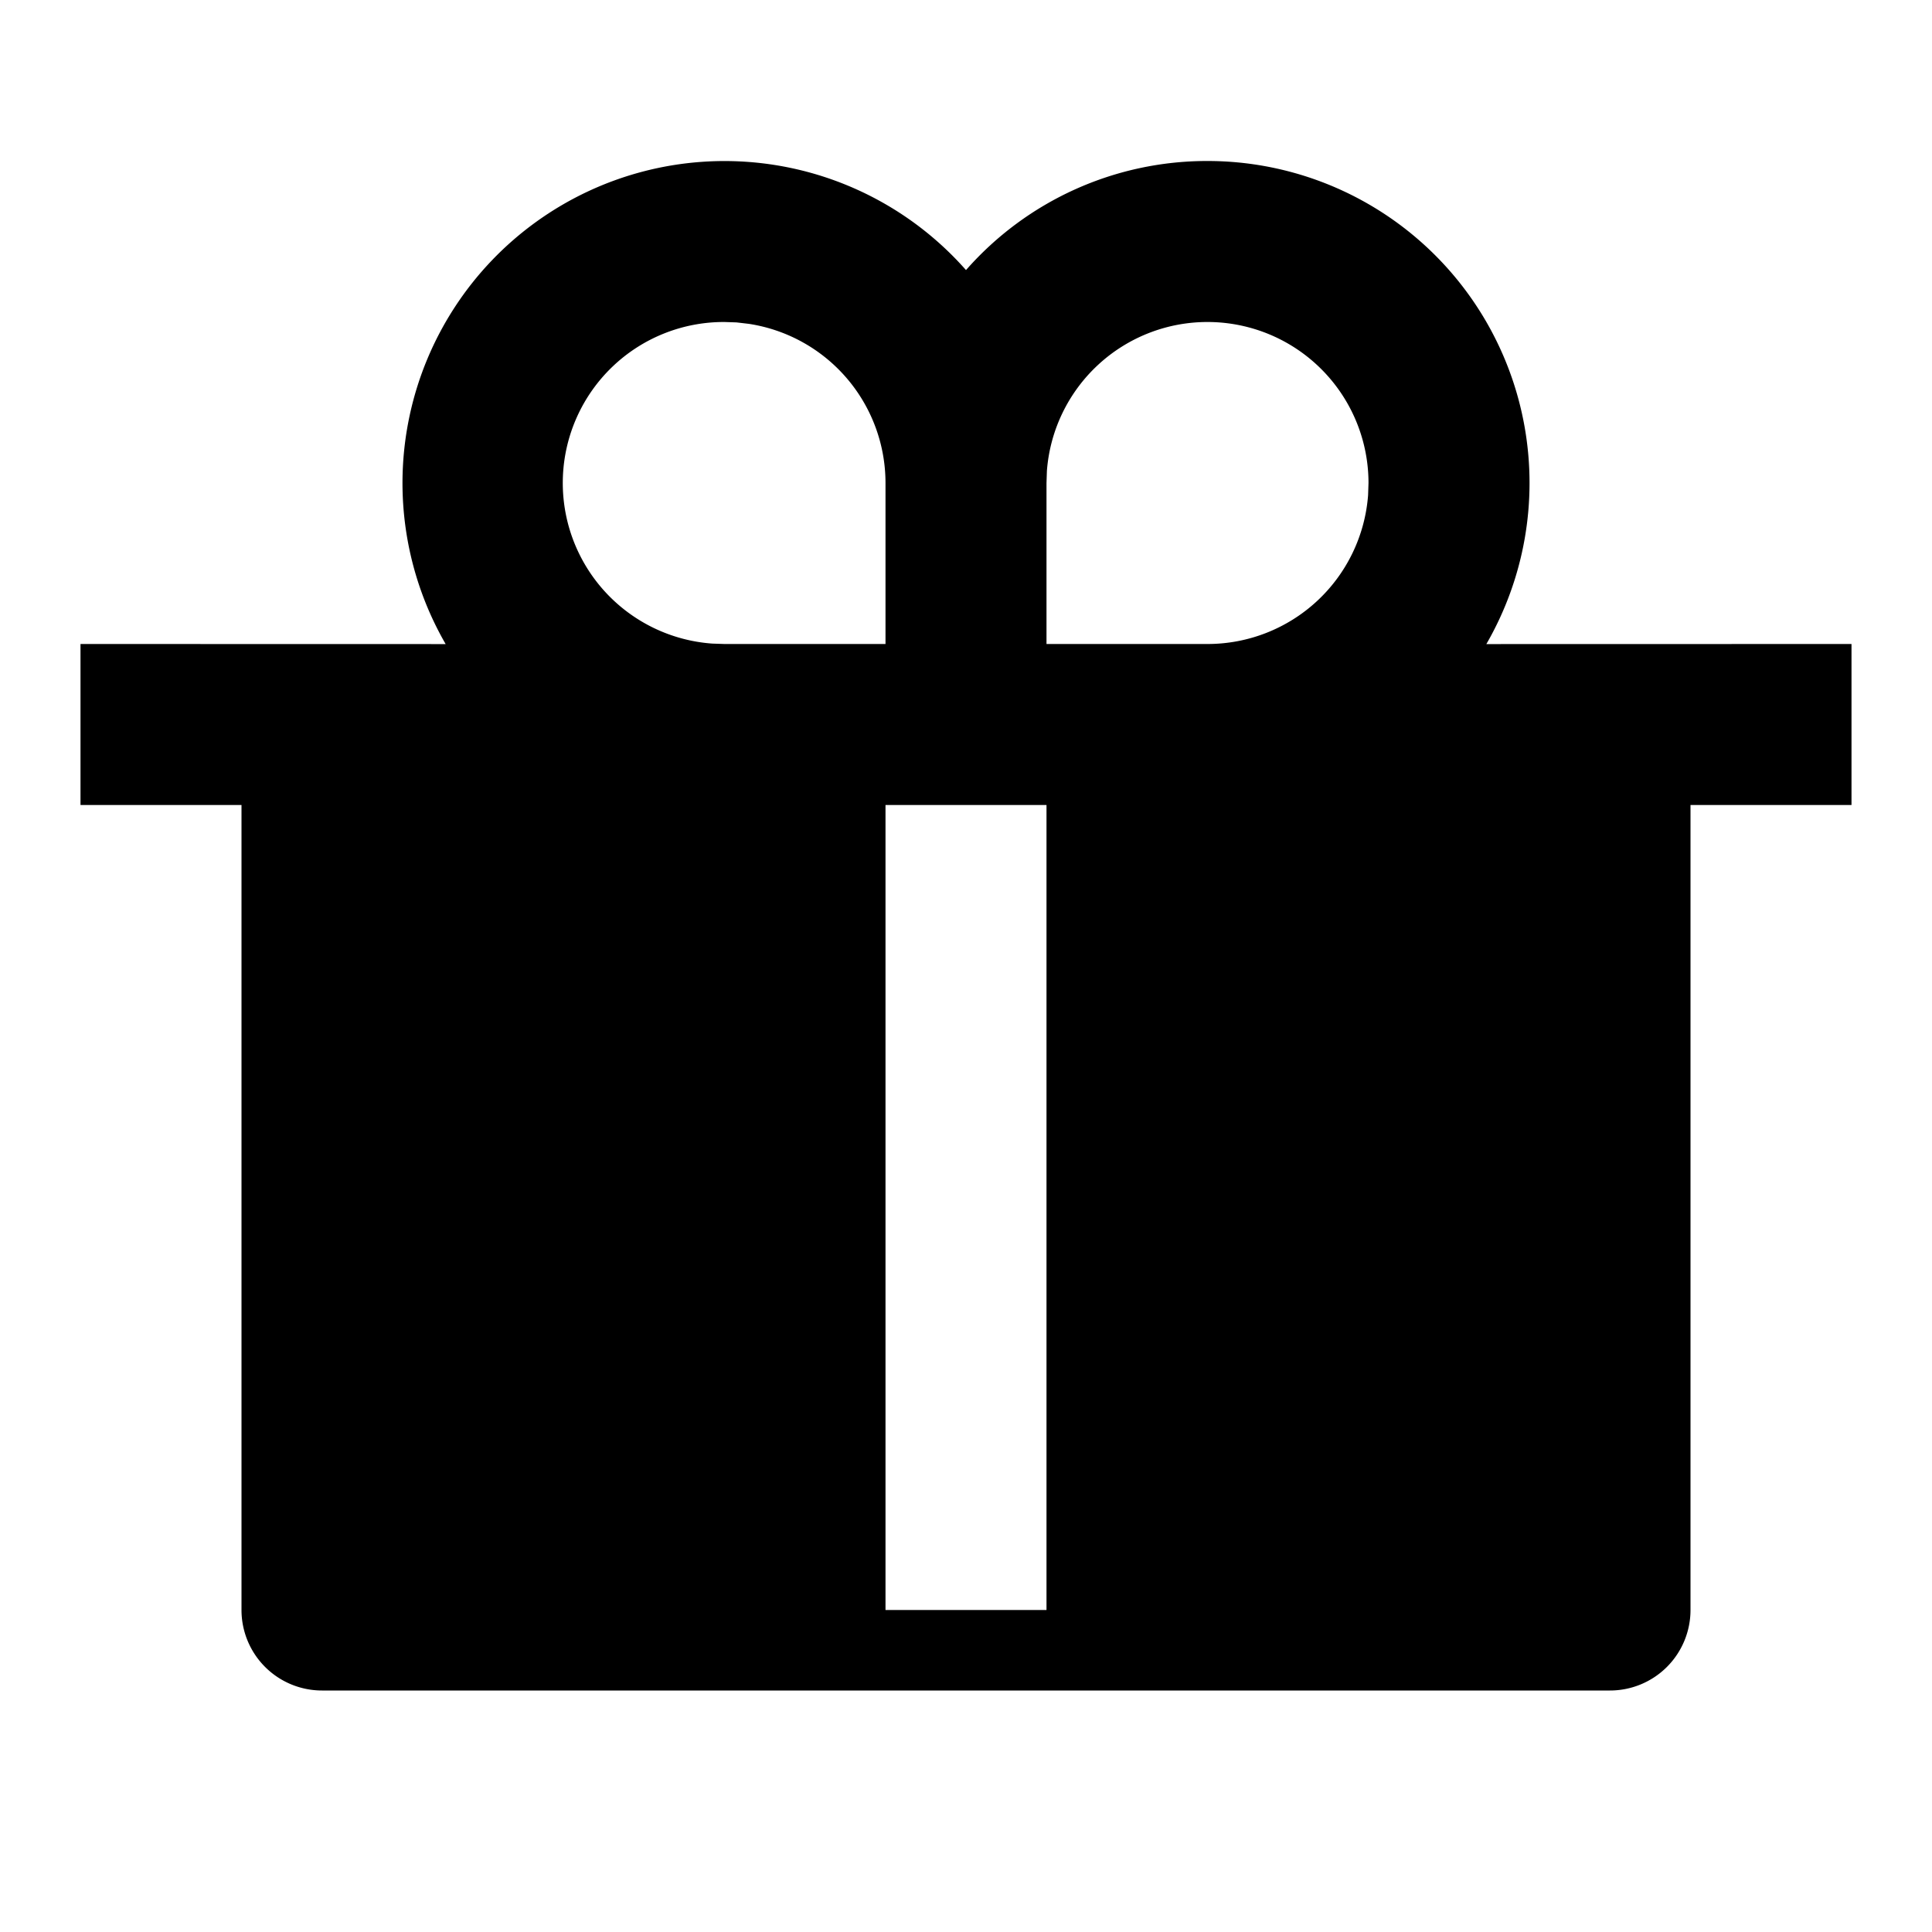 <svg xmlns="http://www.w3.org/2000/svg" viewBox="0 0 24 24" fill="currentColor">
    <g>
        <path fill="none" d="M0 0h24v24H0z"/>
        <path d="M15 2a4 4 0 0 1 3.464 6.001L23 8v2h-2v10a1 1 0 0 1-1 1H4a1 1 0 0 1-1-1V10H1V8l4.536.001A4 4 0 0 1 12 3.355 3.983 3.983 0 0 1 15 2zm-2 8h-2v10h2V10zM9 4a2 2 0 0 0-.15 3.995L9 8h2V6a2 2 0 0 0-1.697-1.977l-.154-.018L9 4zm6 0a2 2 0 0 0-1.995 1.85L13 6v2h2a2 2 0 0 0 1.995-1.85L17 6a2 2 0 0 0-2-2z"/>
    </g>
</svg>
